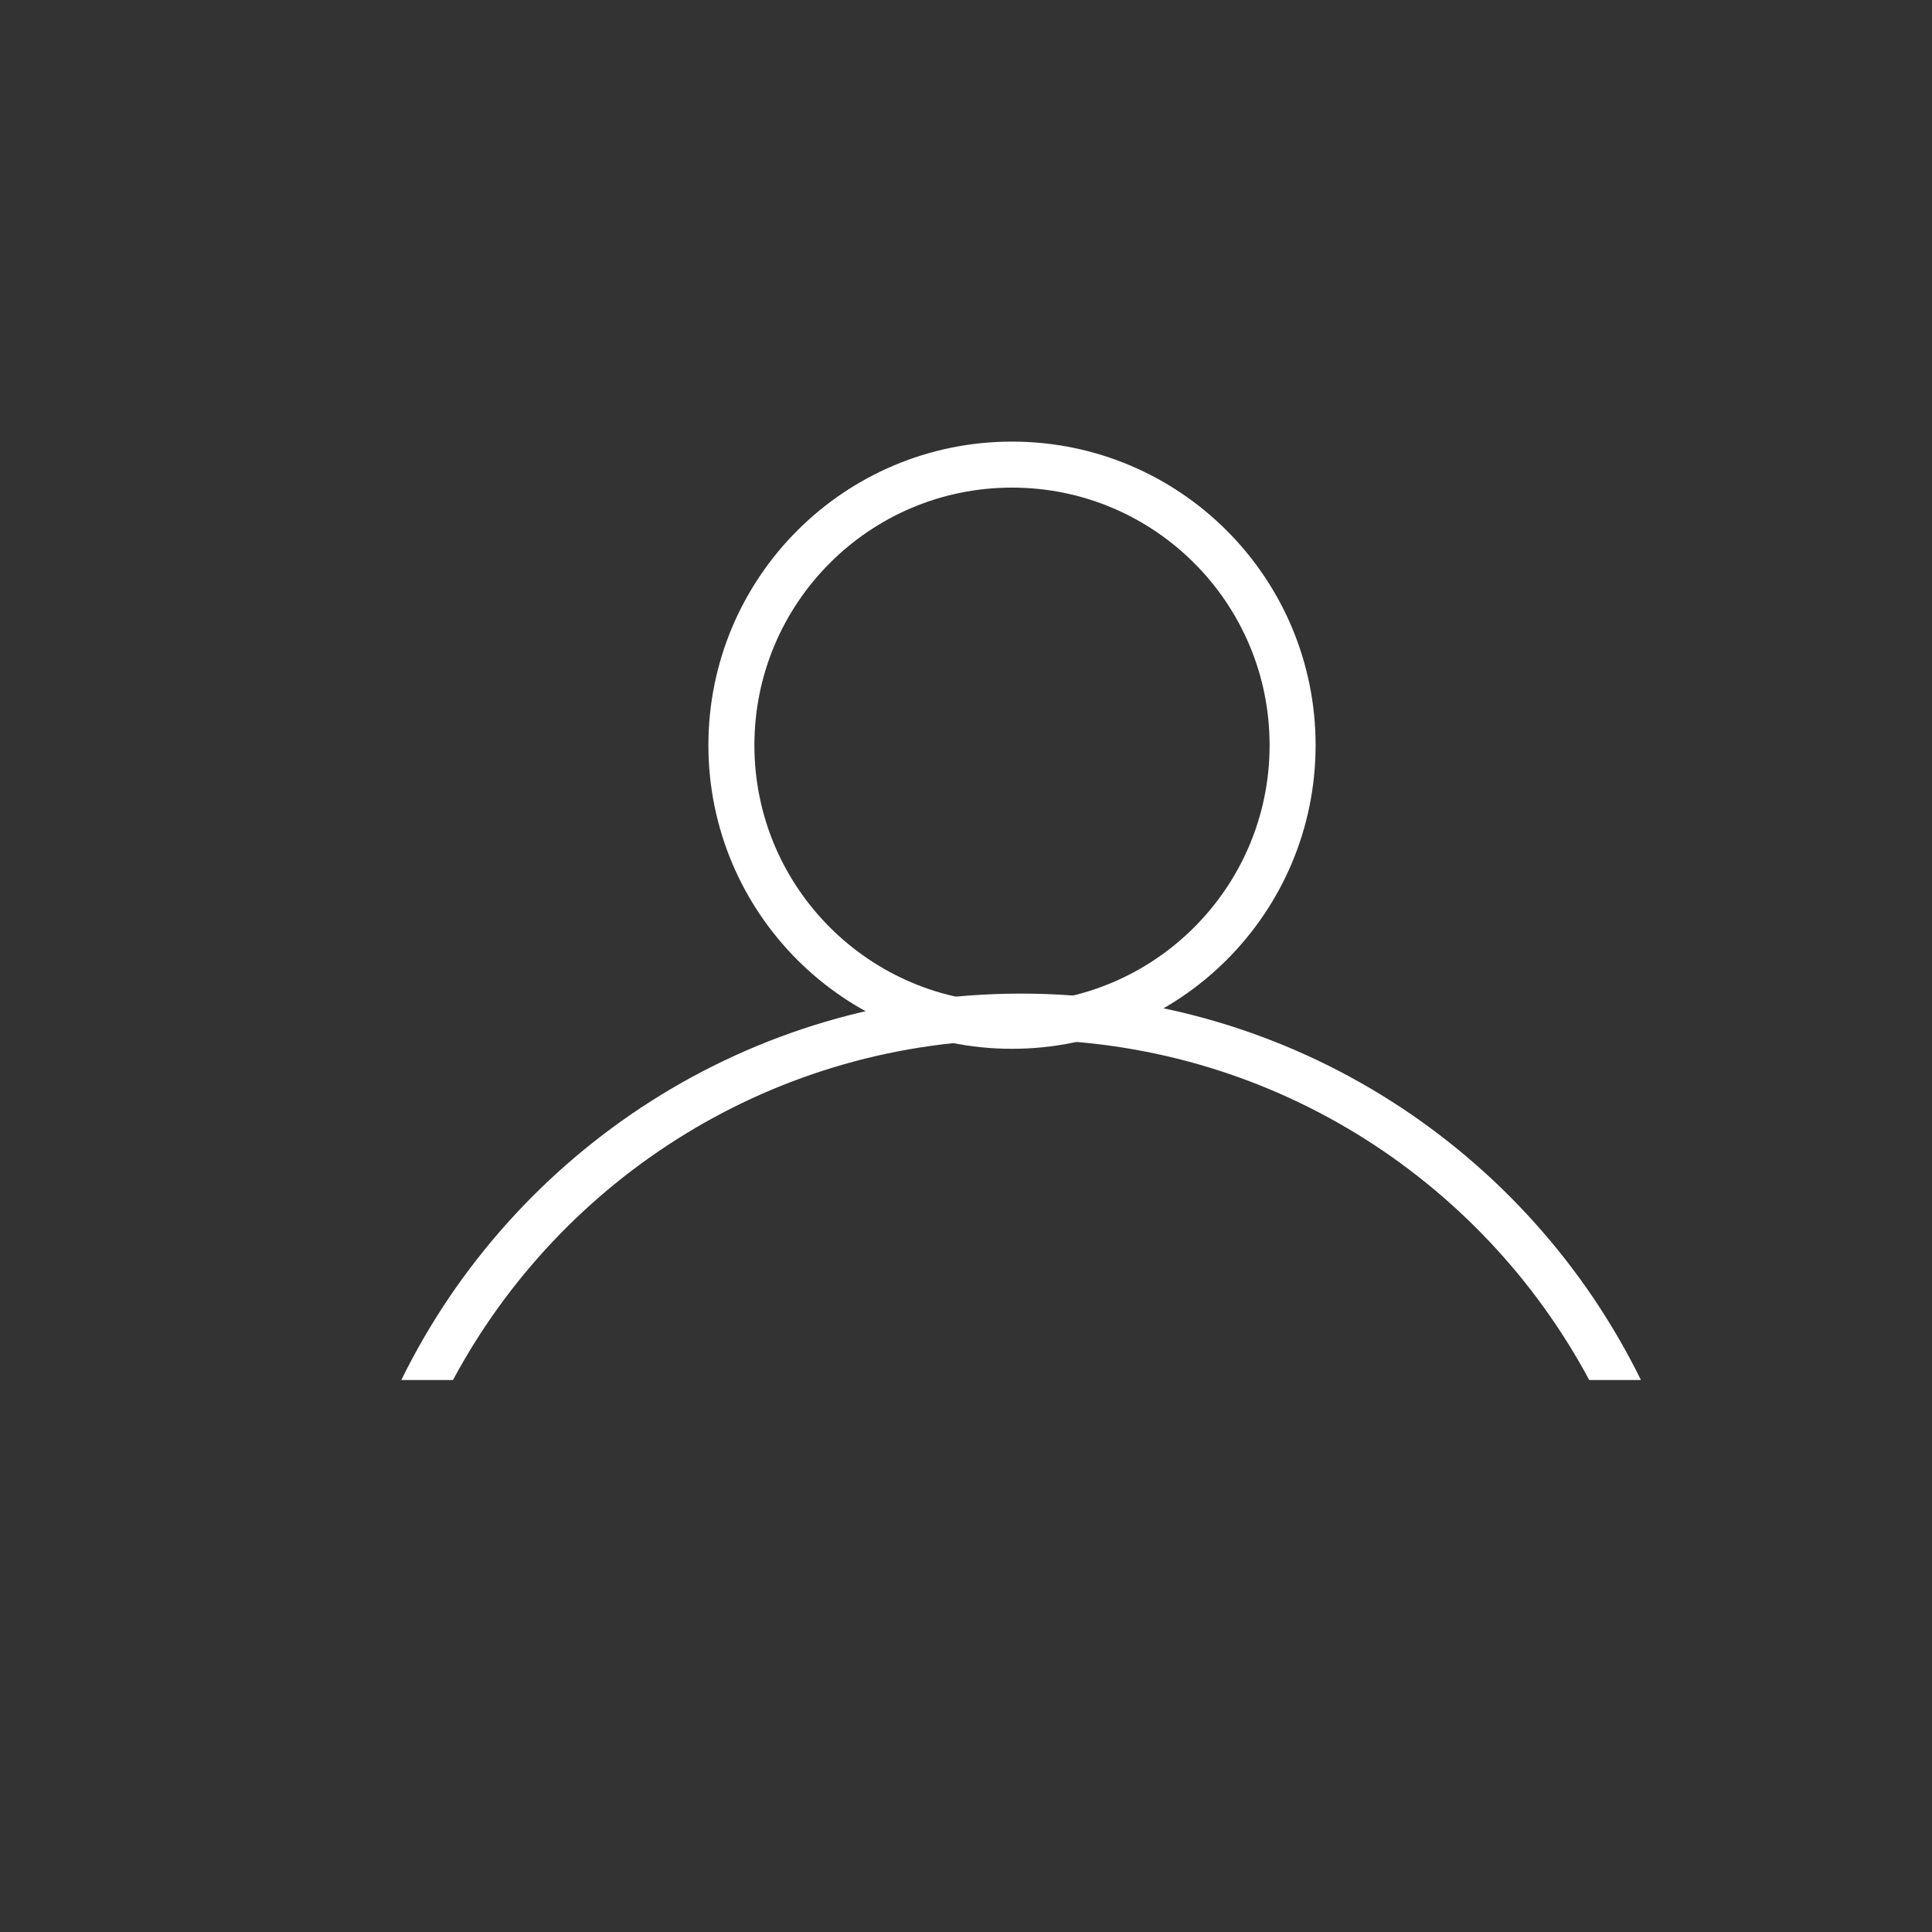 <svg fill="none" height="42" viewBox="0 0 42 42" width="42" xmlns="http://www.w3.org/2000/svg"><rect x="0" y="0" width="42" height="42" fill="#333333" stroke="none"/><circle cx="21" cy="21" fill="none" r="21"/><circle cx="22" cy="16.2" r="6.1" stroke="#fff"/><path clip-rule="evenodd" d="m34.548 30c-2.359-4.404-7.004-7.4-12.35-7.4-5.345 0-9.991 2.996-12.35 7.4h-1.124c2.442-4.975 7.558-8.4 13.474-8.4s11.032 3.425 13.474 8.4z" fill="#fff" fill-rule="evenodd"/></svg>